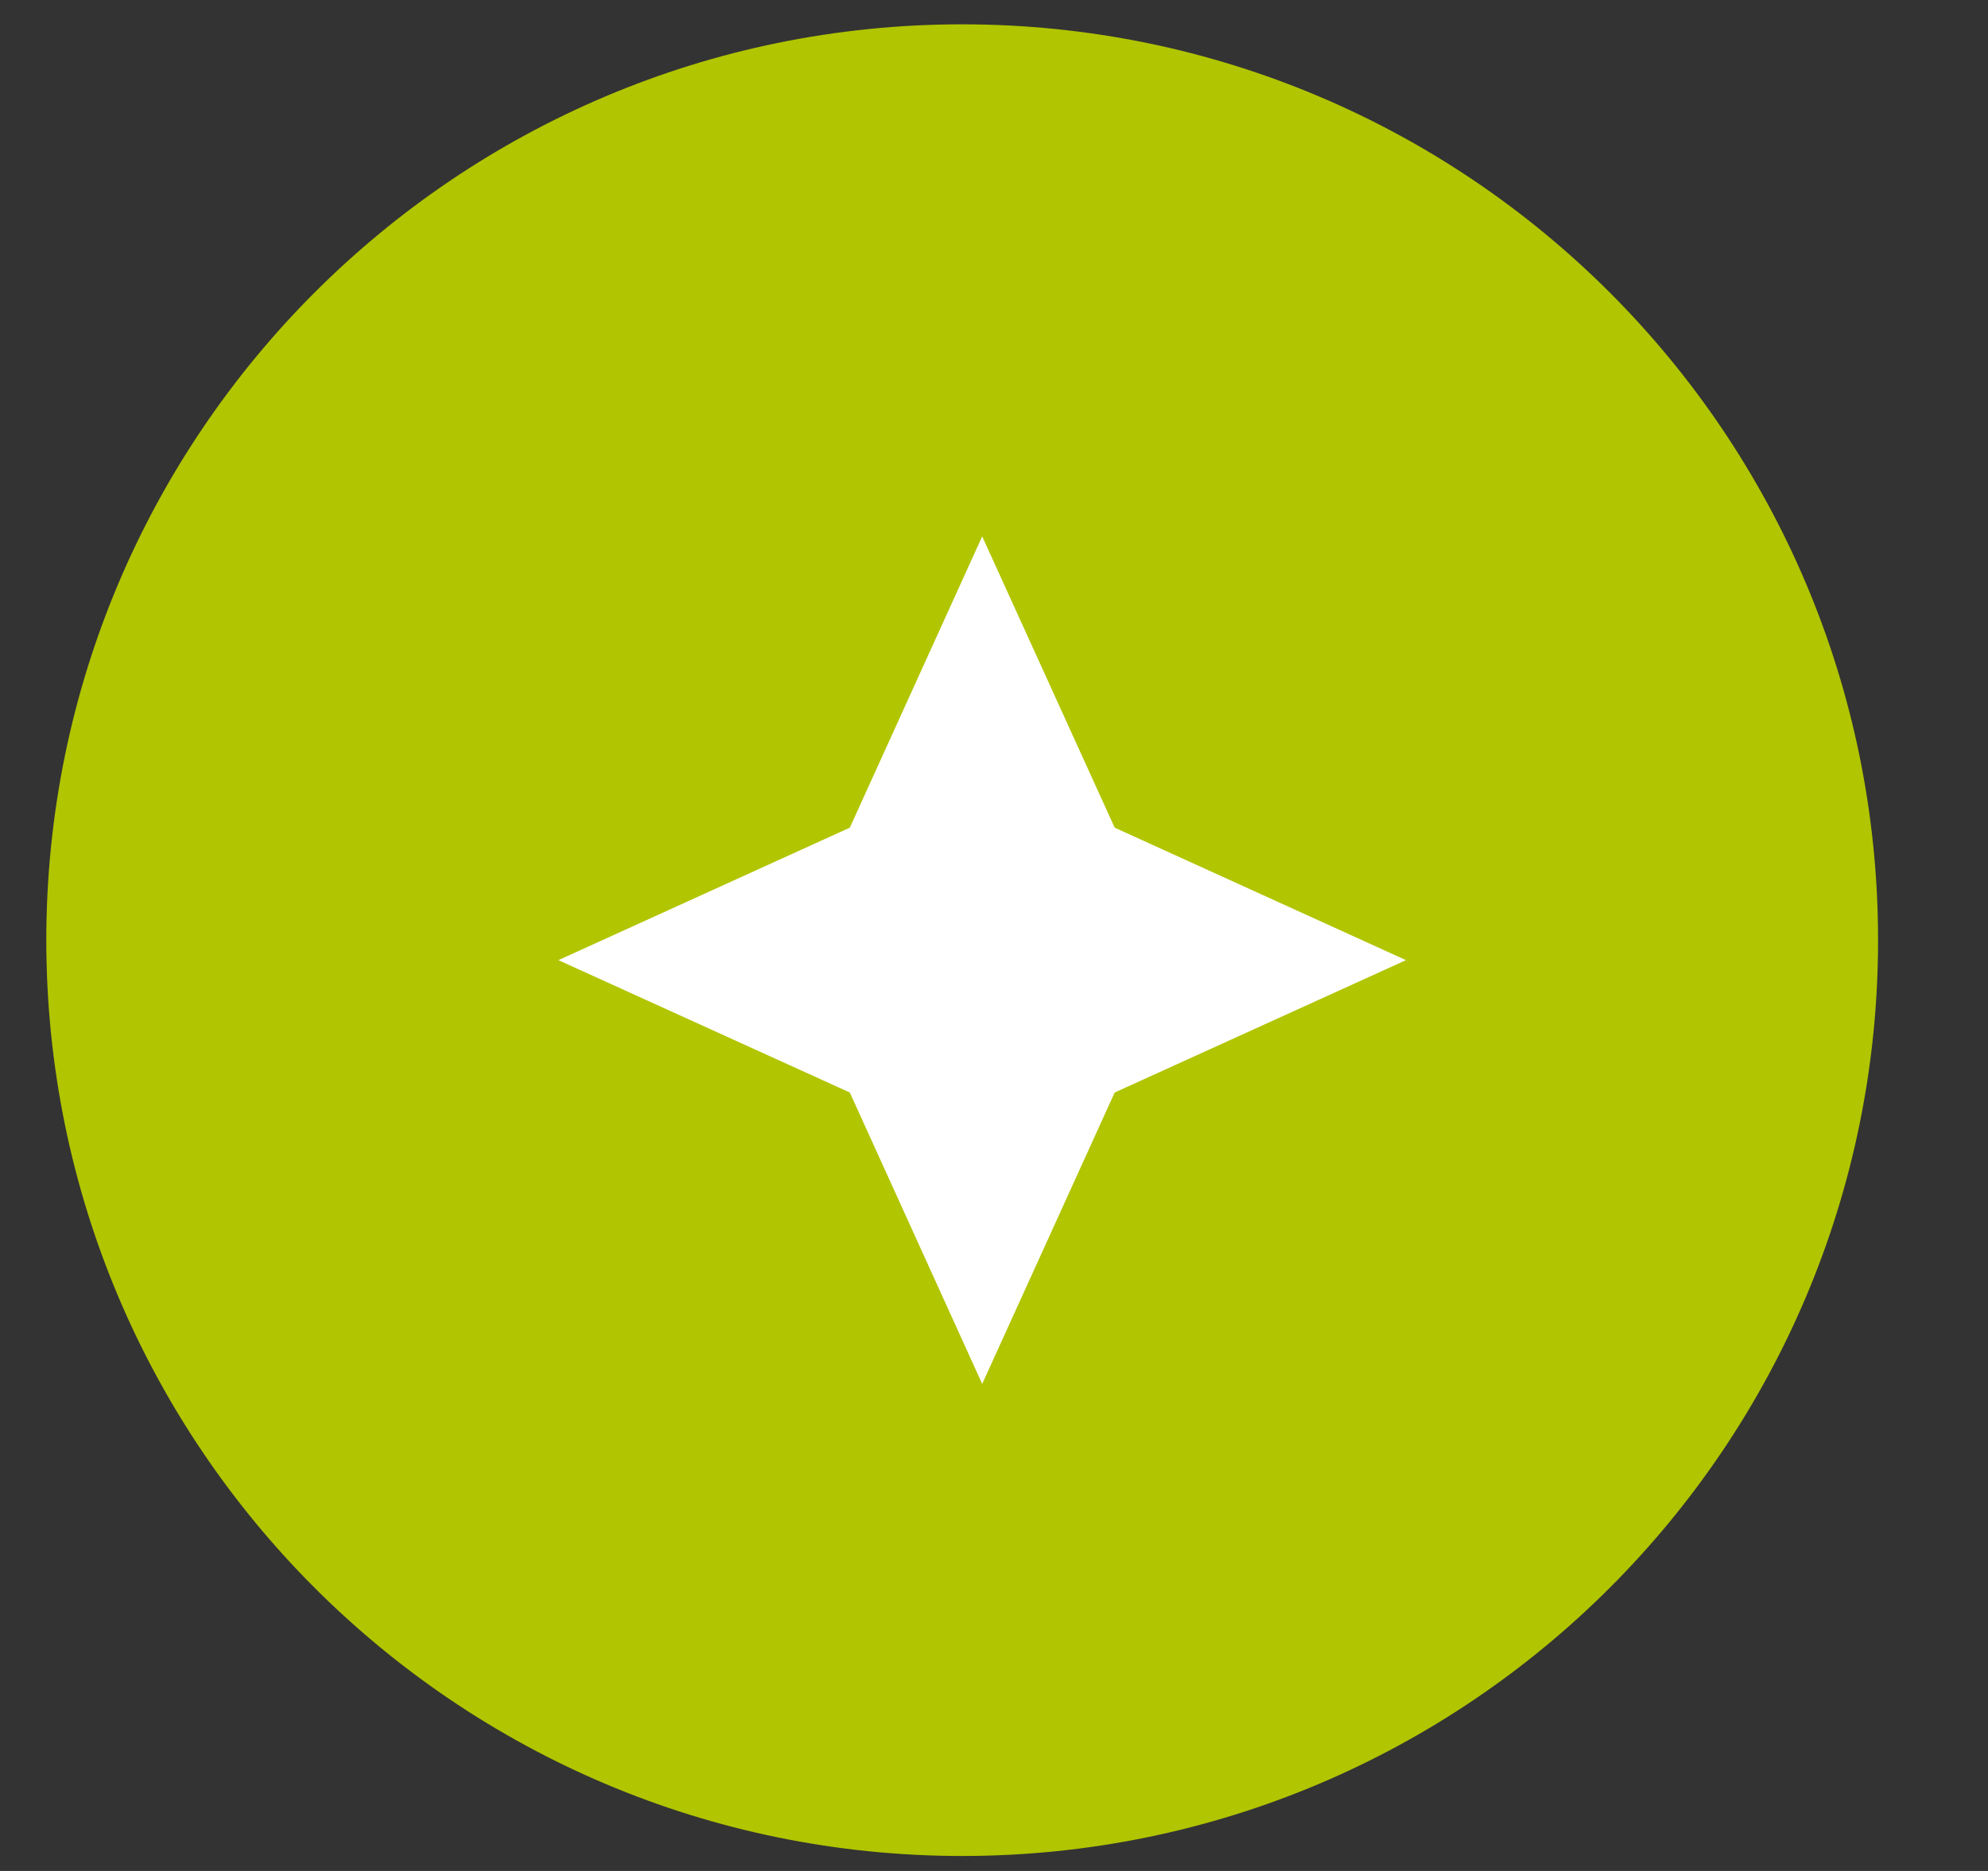 <svg width="17" height="16" viewBox="0 0 17 16" fill="none" xmlns="http://www.w3.org/2000/svg">
<rect x="0" y="0" width="17" height="16" fill="#333333" stroke="none"/>
<path d="M8.228 15.268C12.22 15.268 15.456 12.032 15.456 8.04C15.456 4.048 12.22 0.812 8.228 0.812C4.236 0.812 1 4.048 1 8.04C1 12.032 4.236 15.268 8.228 15.268Z" fill="#B1C500" stroke="#B1C500" stroke-width="1.208" stroke-linecap="round" stroke-linejoin="round"/>
<path d="M8.399 4.587L7.267 7.078L4.775 8.211L7.267 9.343L8.399 11.835L9.532 9.343L12.023 8.211L9.532 7.078L8.399 4.587Z" fill="white"/>
</svg>
